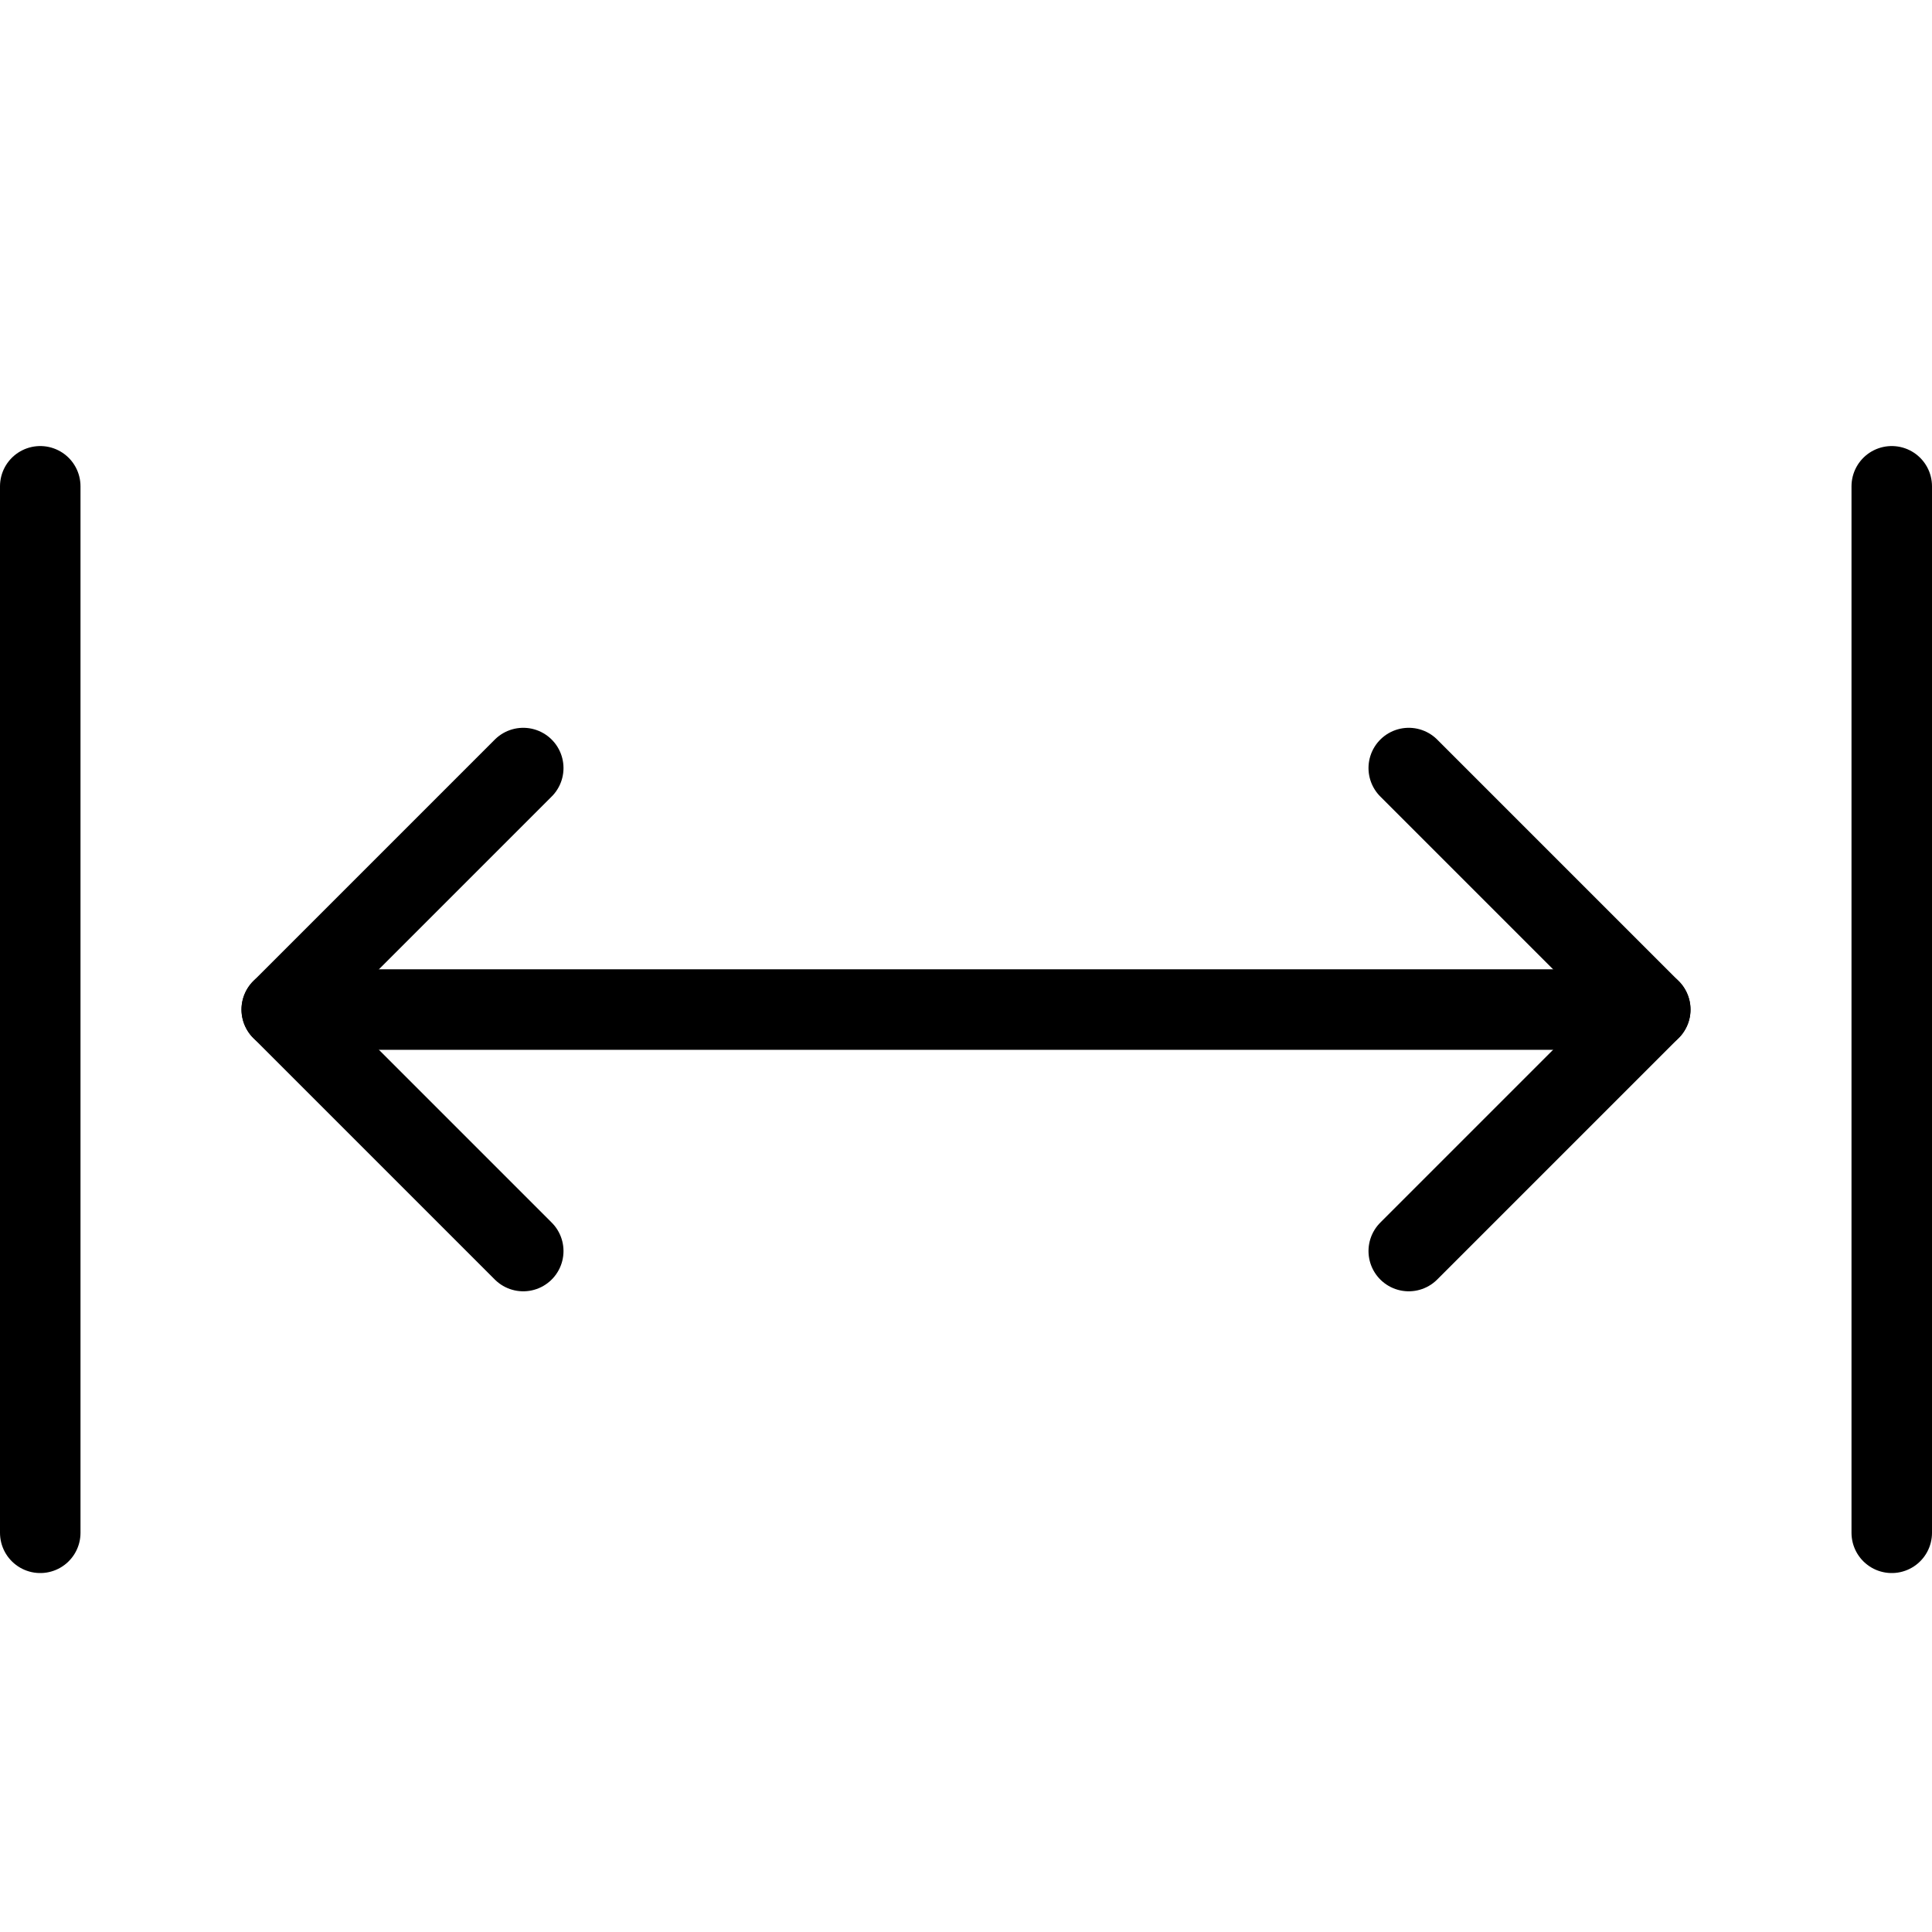 <?xml version="1.0" ?>
<svg height="24" viewBox="0 0 24 24" width="24" xmlns="http://www.w3.org/2000/svg">
  <path d="M17.5,15.541 L20.5,12.541 L17.5,9.541" fill="none" stroke="#000000" stroke-linecap="round" stroke-linejoin="round" stroke-miterlimit="10" stroke-width="1"/>
  <path d="M3.5,12.541 L20.5,12.541" fill="none" stroke="#000000" stroke-linecap="round" stroke-linejoin="round" stroke-miterlimit="10" stroke-width="1"/>
  <path d="M6.5,15.541 L3.5,12.541 L6.5,9.541" fill="none" stroke="#000000" stroke-linecap="round" stroke-linejoin="round" stroke-miterlimit="10" stroke-width="1"/>
  <path d="M0.5,6.041 L0.5,19.041" fill="none" stroke="#000000" stroke-linecap="round" stroke-linejoin="round" stroke-miterlimit="10" stroke-width="1"/>
  <path d="M23.5,6.041 L23.5,19.041" fill="none" stroke="#000000" stroke-linecap="round" stroke-linejoin="round" stroke-miterlimit="10" stroke-width="1"/>
</svg>
